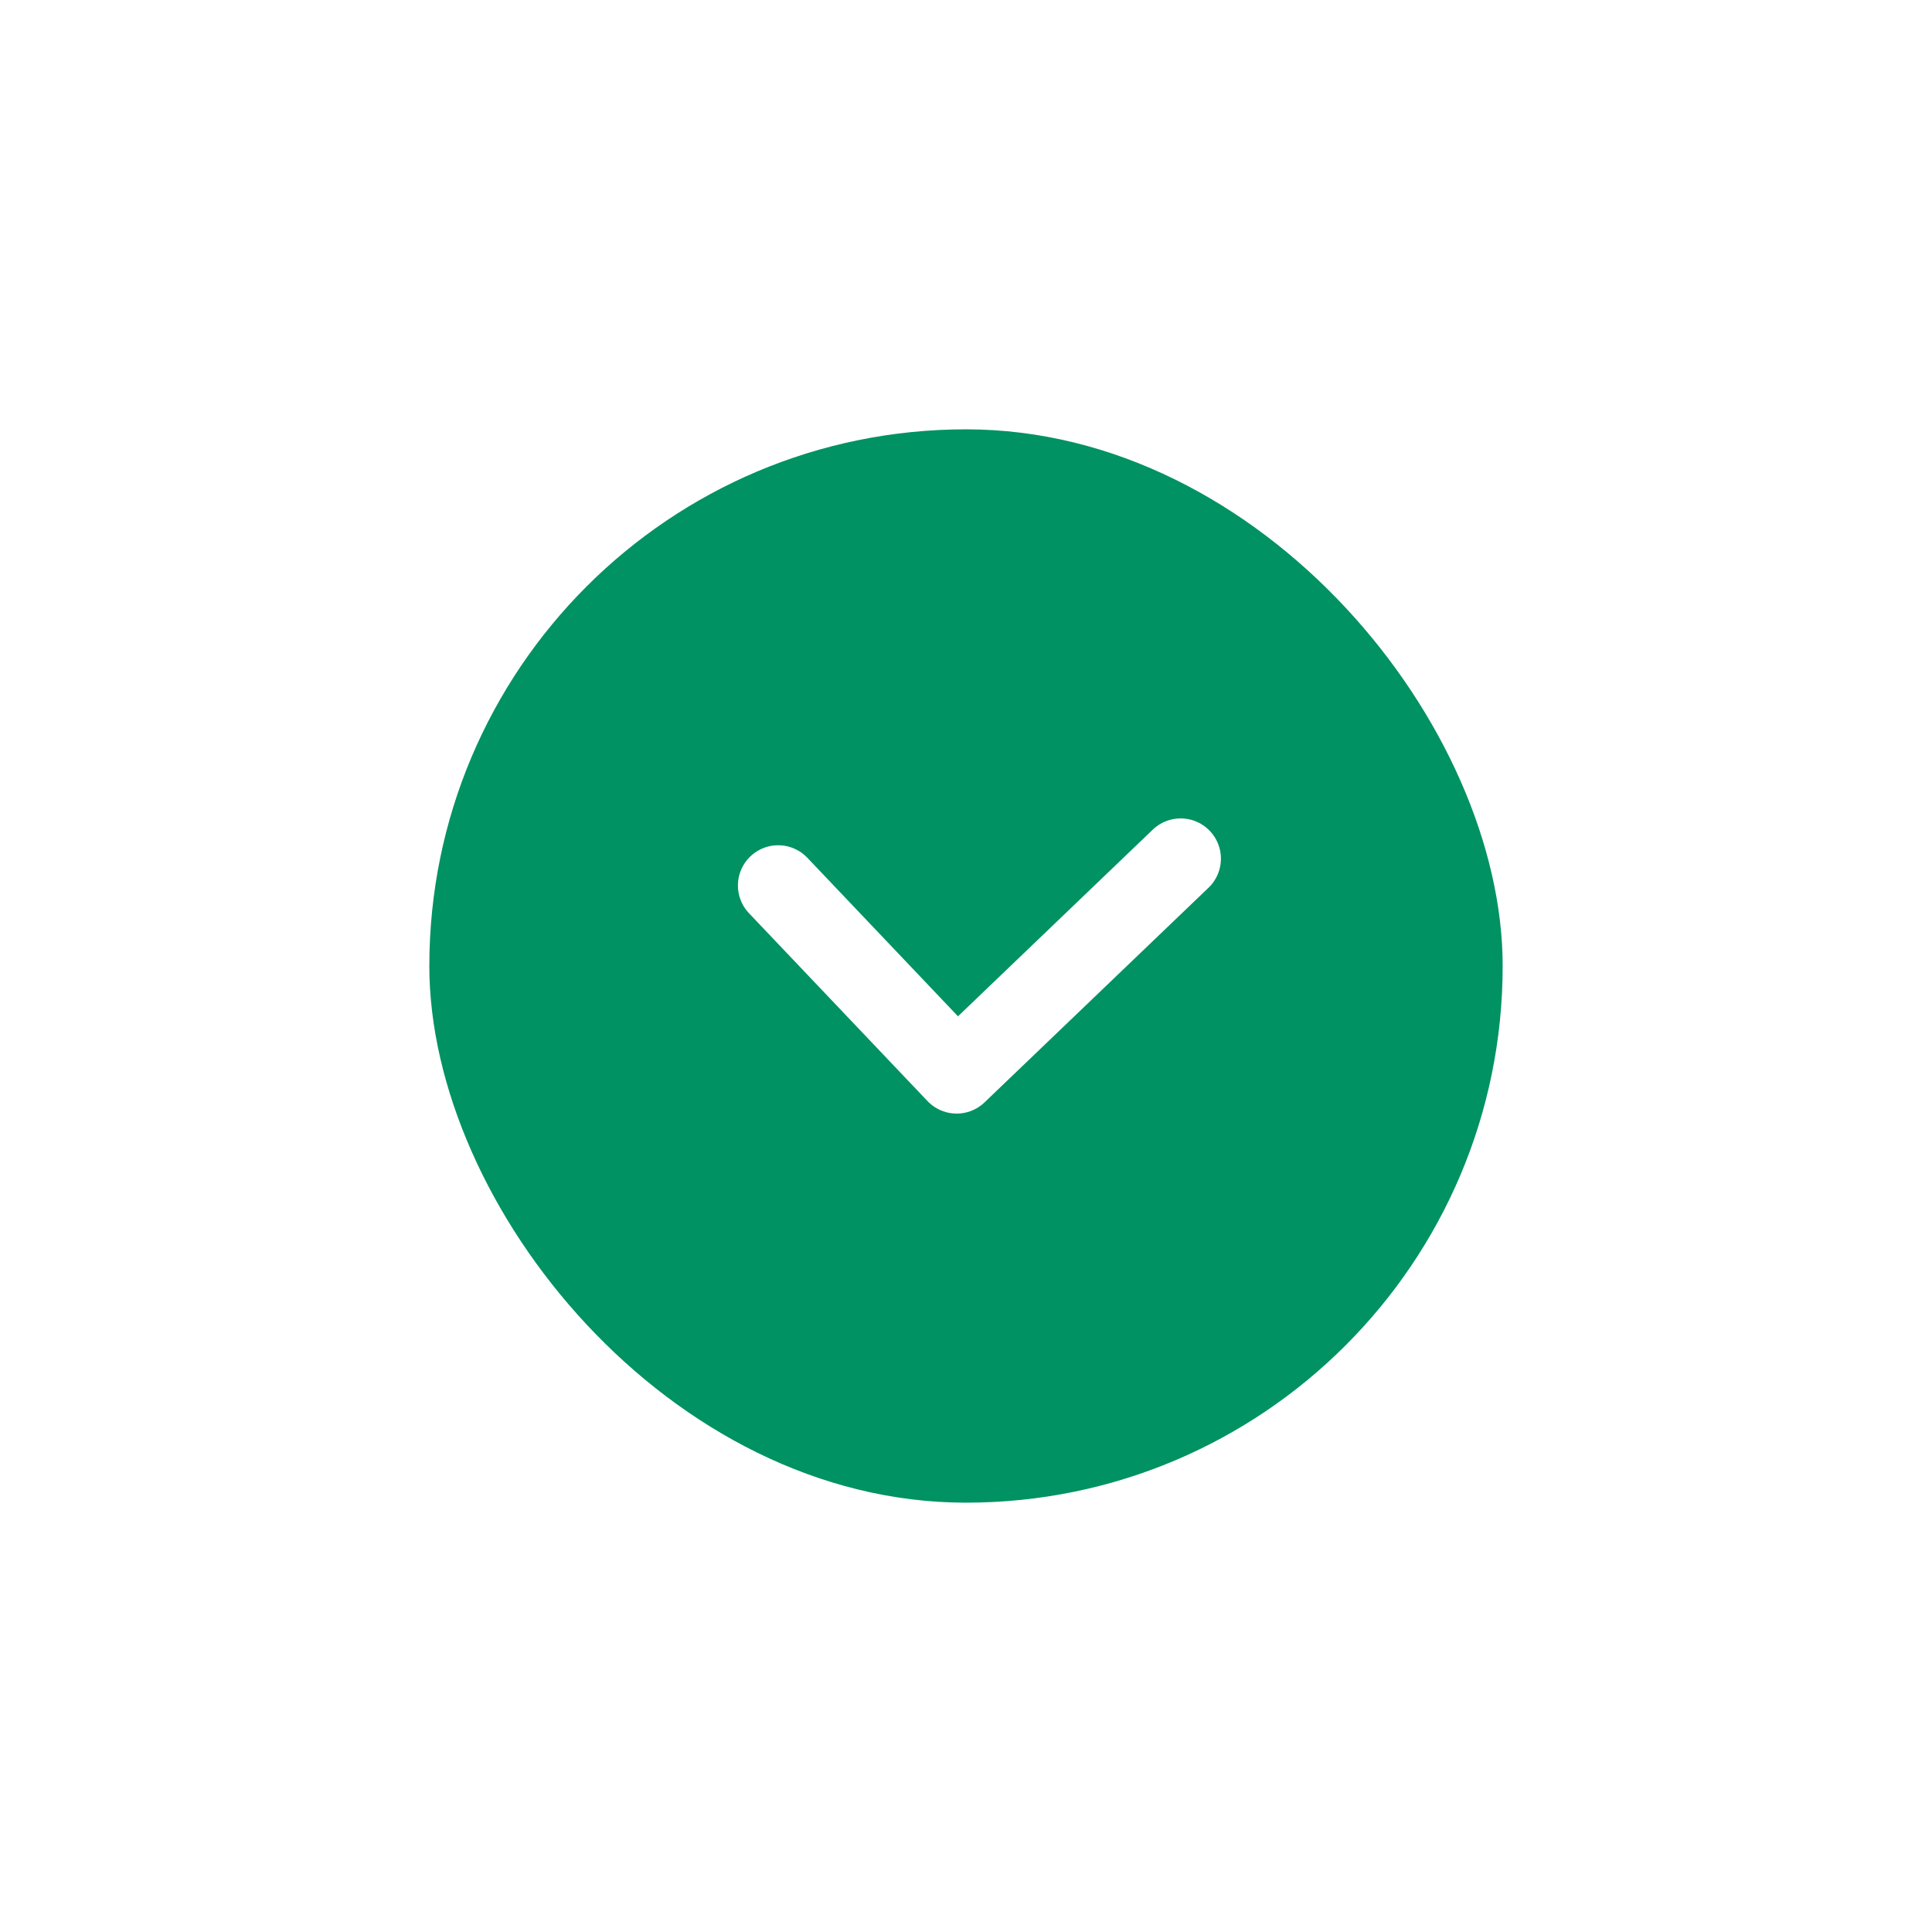 <svg width="36" height="36" viewBox="0 0 36 36" fill="none" xmlns="http://www.w3.org/2000/svg">
<g filter="url(#filter0_d_1_214426)">
<rect x="8" y="6" width="20" height="20" rx="10" fill="#009262"/>
<path d="M14.5 14.5L17.826 18L22 14" stroke="white" stroke-width="1.5" stroke-linecap="round" stroke-linejoin="round"/>
</g>
<defs>
<filter id="filter0_d_1_214426" x="0" y="0" width="36" height="36" filterUnits="userSpaceOnUse" color-interpolation-filters="sRGB">
<feFlood flood-opacity="0" result="BackgroundImageFix"/>
<feColorMatrix in="SourceAlpha" type="matrix" values="0 0 0 0 0 0 0 0 0 0 0 0 0 0 0 0 0 0 127 0" result="hardAlpha"/>
<feOffset dy="2"/>
<feGaussianBlur stdDeviation="4"/>
<feComposite in2="hardAlpha" operator="out"/>
<feColorMatrix type="matrix" values="0 0 0 0 0 0 0 0 0 0.904 0 0 0 0 0.607 0 0 0 0.4 0"/>
<feBlend mode="normal" in2="BackgroundImageFix" result="effect1_dropShadow_1_214426"/>
<feBlend mode="normal" in="SourceGraphic" in2="effect1_dropShadow_1_214426" result="shape"/>
</filter>
</defs>
</svg>
